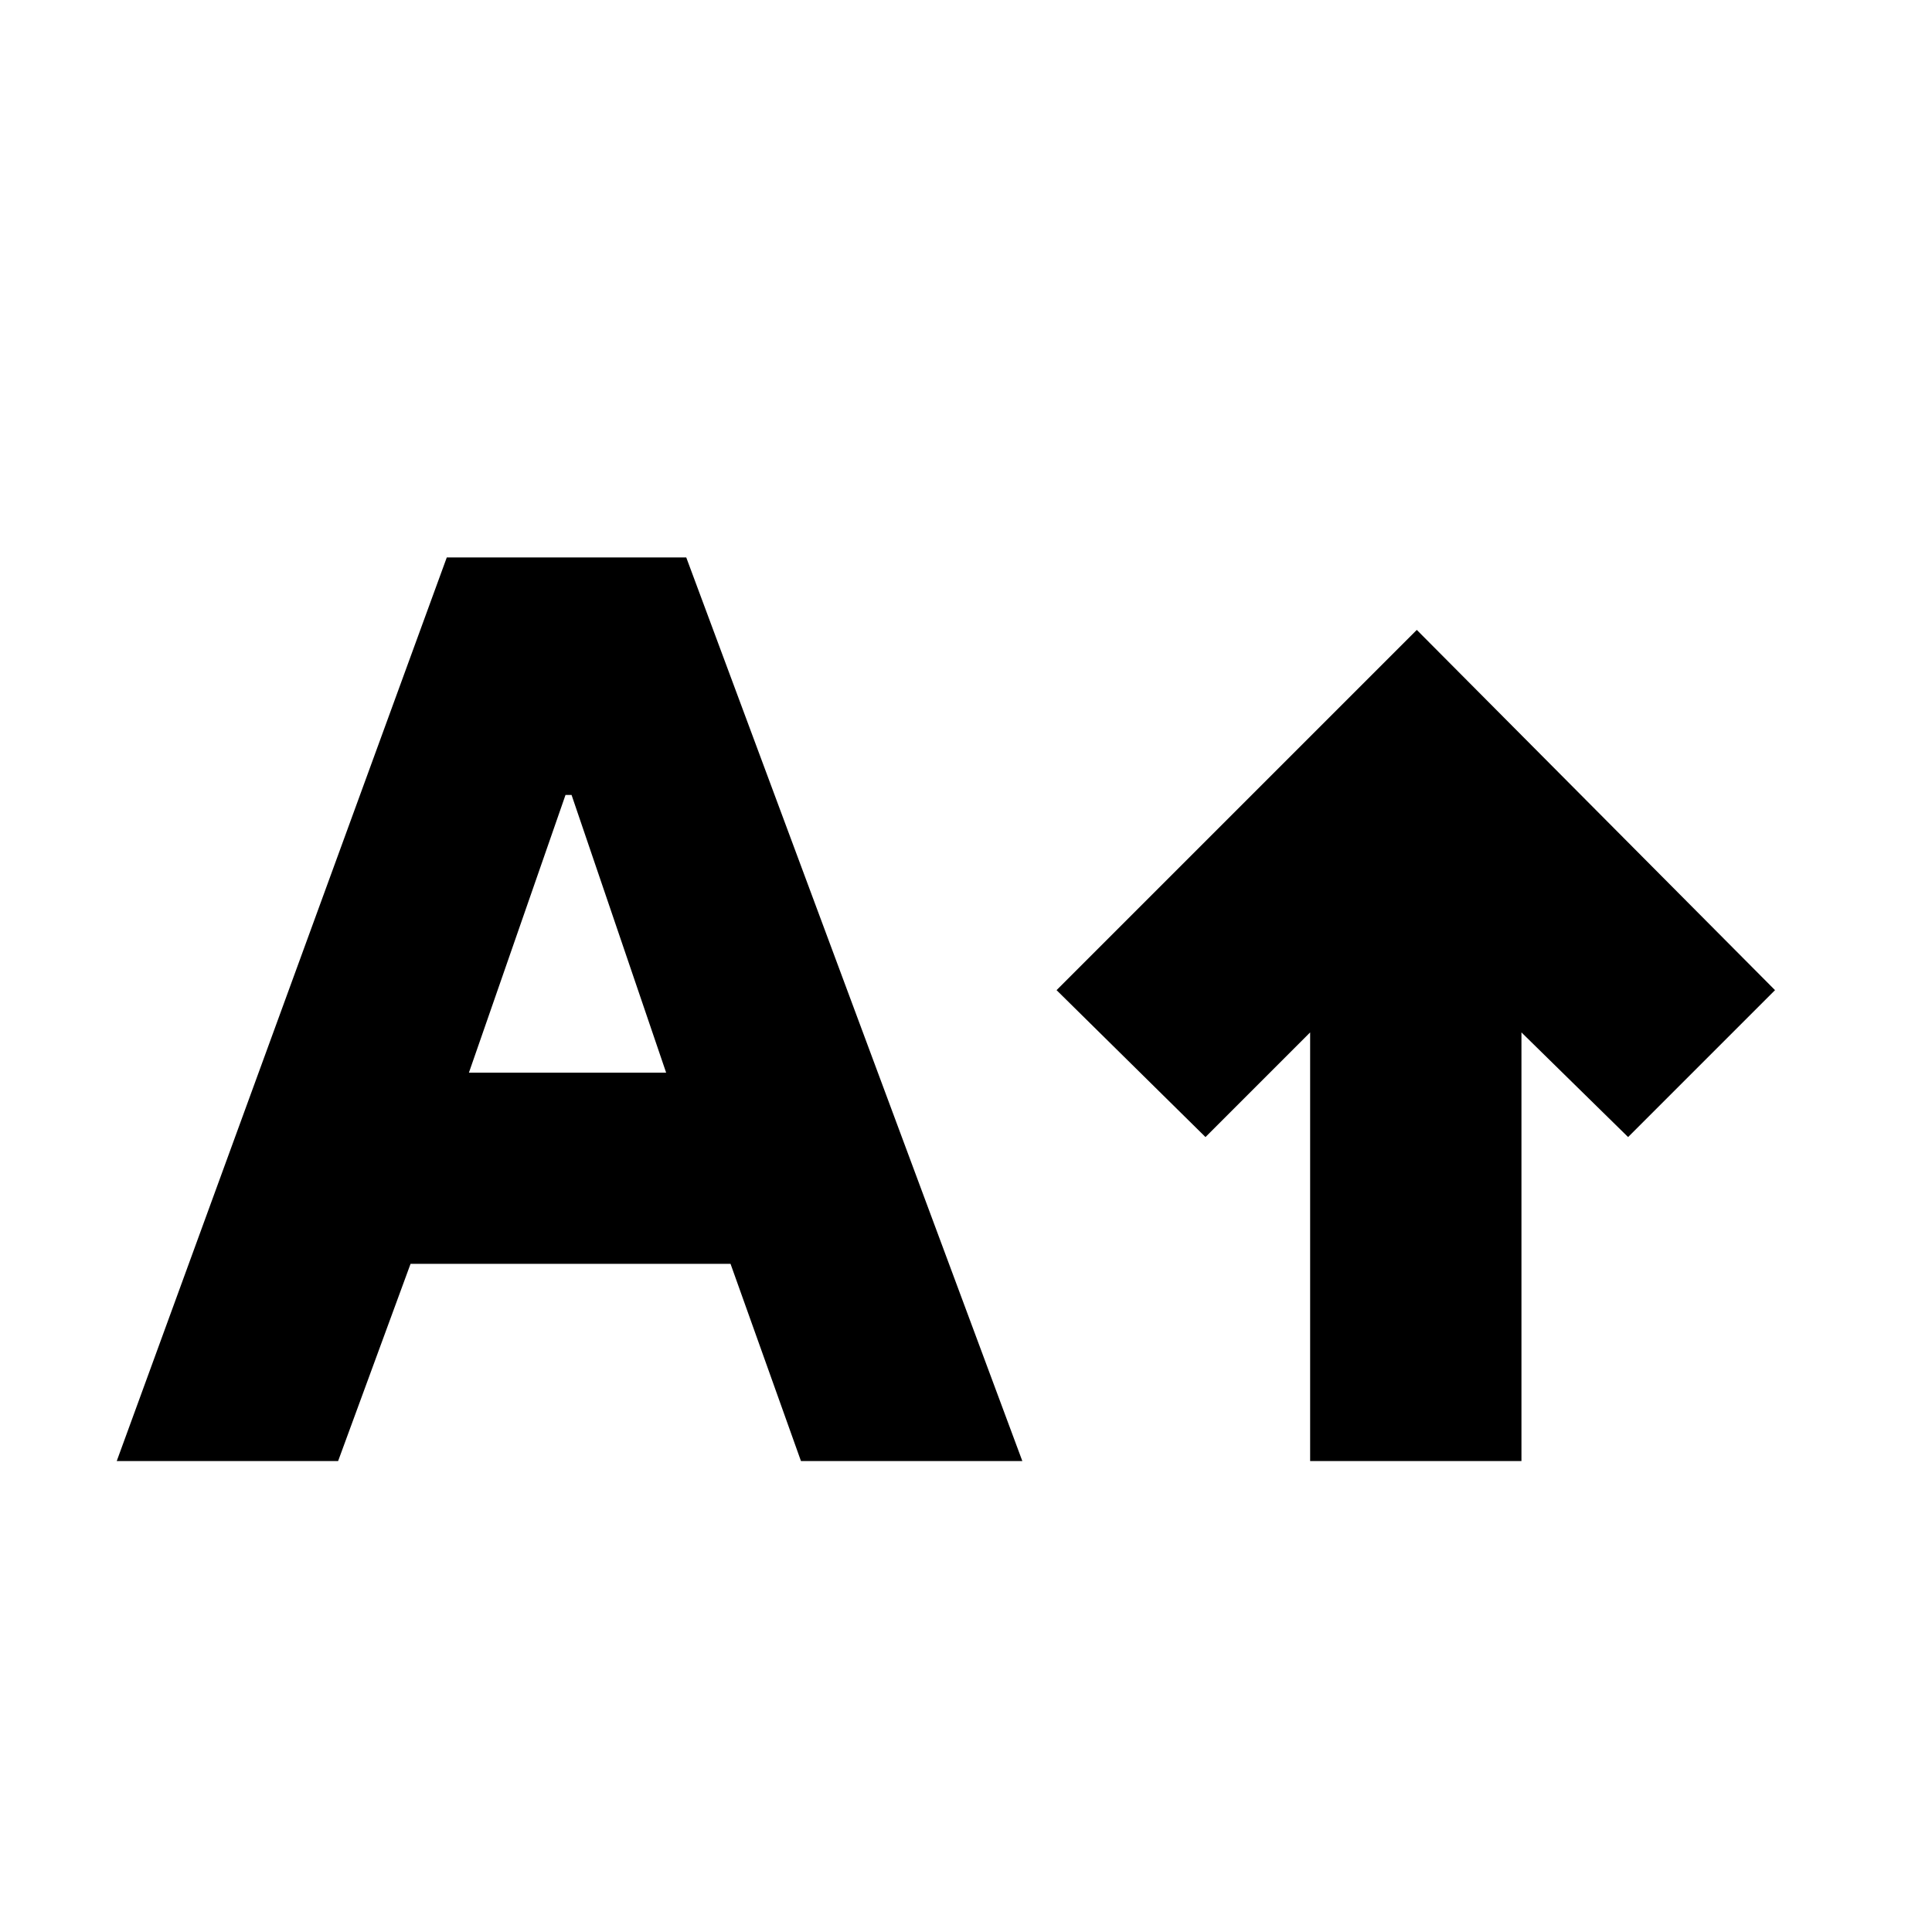 <svg xmlns="http://www.w3.org/2000/svg" height="24" viewBox="0 -960 960 960" width="24"><path d="M651-234v-213l-52 52-74-73 179-179 178 179-73 73-53-52v213H651Zm-593 0 164-449h119l167 449H398l-35-98H204l-36 98H58Zm175-193h98l-47-138h-3l-48 138Z"/></svg>